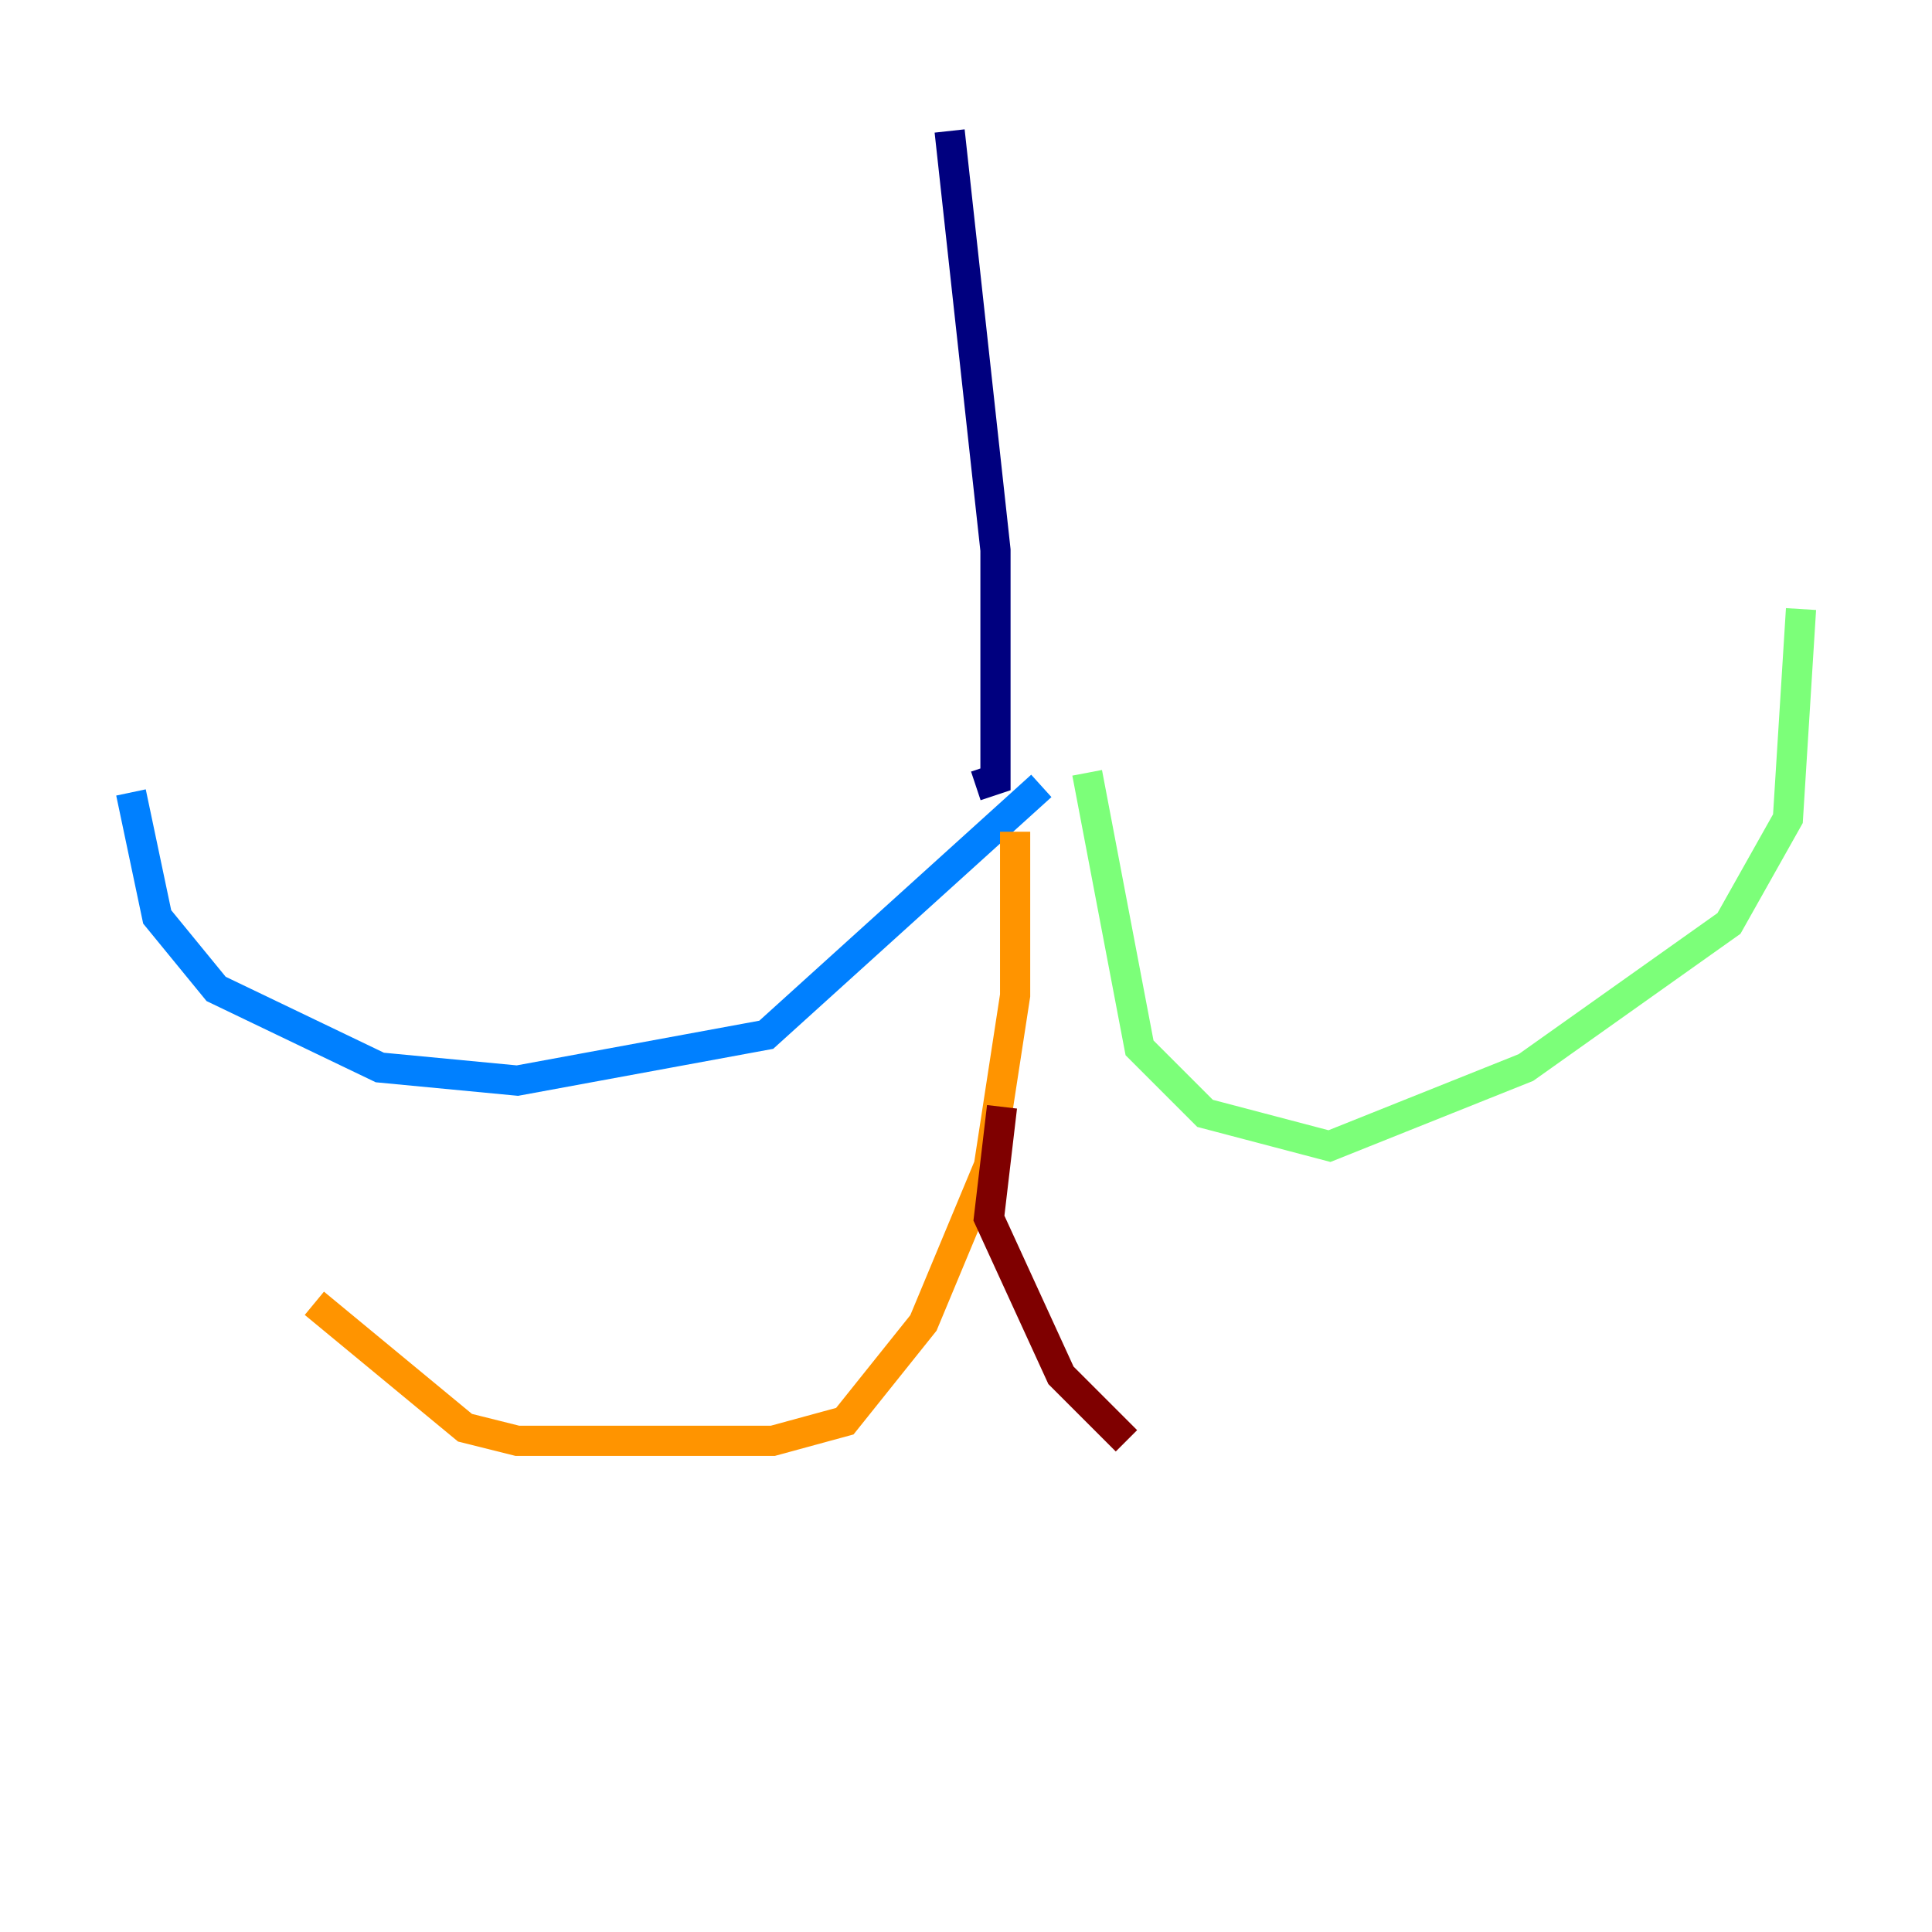 <?xml version="1.0" encoding="utf-8" ?>
<svg baseProfile="tiny" height="128" version="1.2" viewBox="0,0,128,128" width="128" xmlns="http://www.w3.org/2000/svg" xmlns:ev="http://www.w3.org/2001/xml-events" xmlns:xlink="http://www.w3.org/1999/xlink"><defs /><polyline fill="none" points="62.915,8.678 65.953,36.447 65.953,51.634 64.651,52.068" stroke="#00007f" stroke-width="2" /><polyline fill="none" points="68.99,52.068 50.766,68.556 34.278,71.593 25.166,70.725 14.319,65.519 10.414,60.746 8.678,52.502" stroke="#0080ff" stroke-width="2" /><polyline fill="none" points="72.027,51.2 75.498,69.424 79.837,73.763 88.081,75.932 101.098,70.725 114.549,61.18 118.454,54.237 119.322,40.352" stroke="#7cff79" stroke-width="2" /><polyline fill="none" points="67.254,55.105 67.254,65.953 65.519,77.234 61.18,87.647 55.973,94.156 51.2,95.458 34.278,95.458 30.807,94.59 20.827,86.346" stroke="#ff9400" stroke-width="2" /><polyline fill="none" points="66.386,73.329 65.519,80.705 70.291,91.119 74.63,95.458" stroke="#7f0000" stroke-width="2" /></svg>